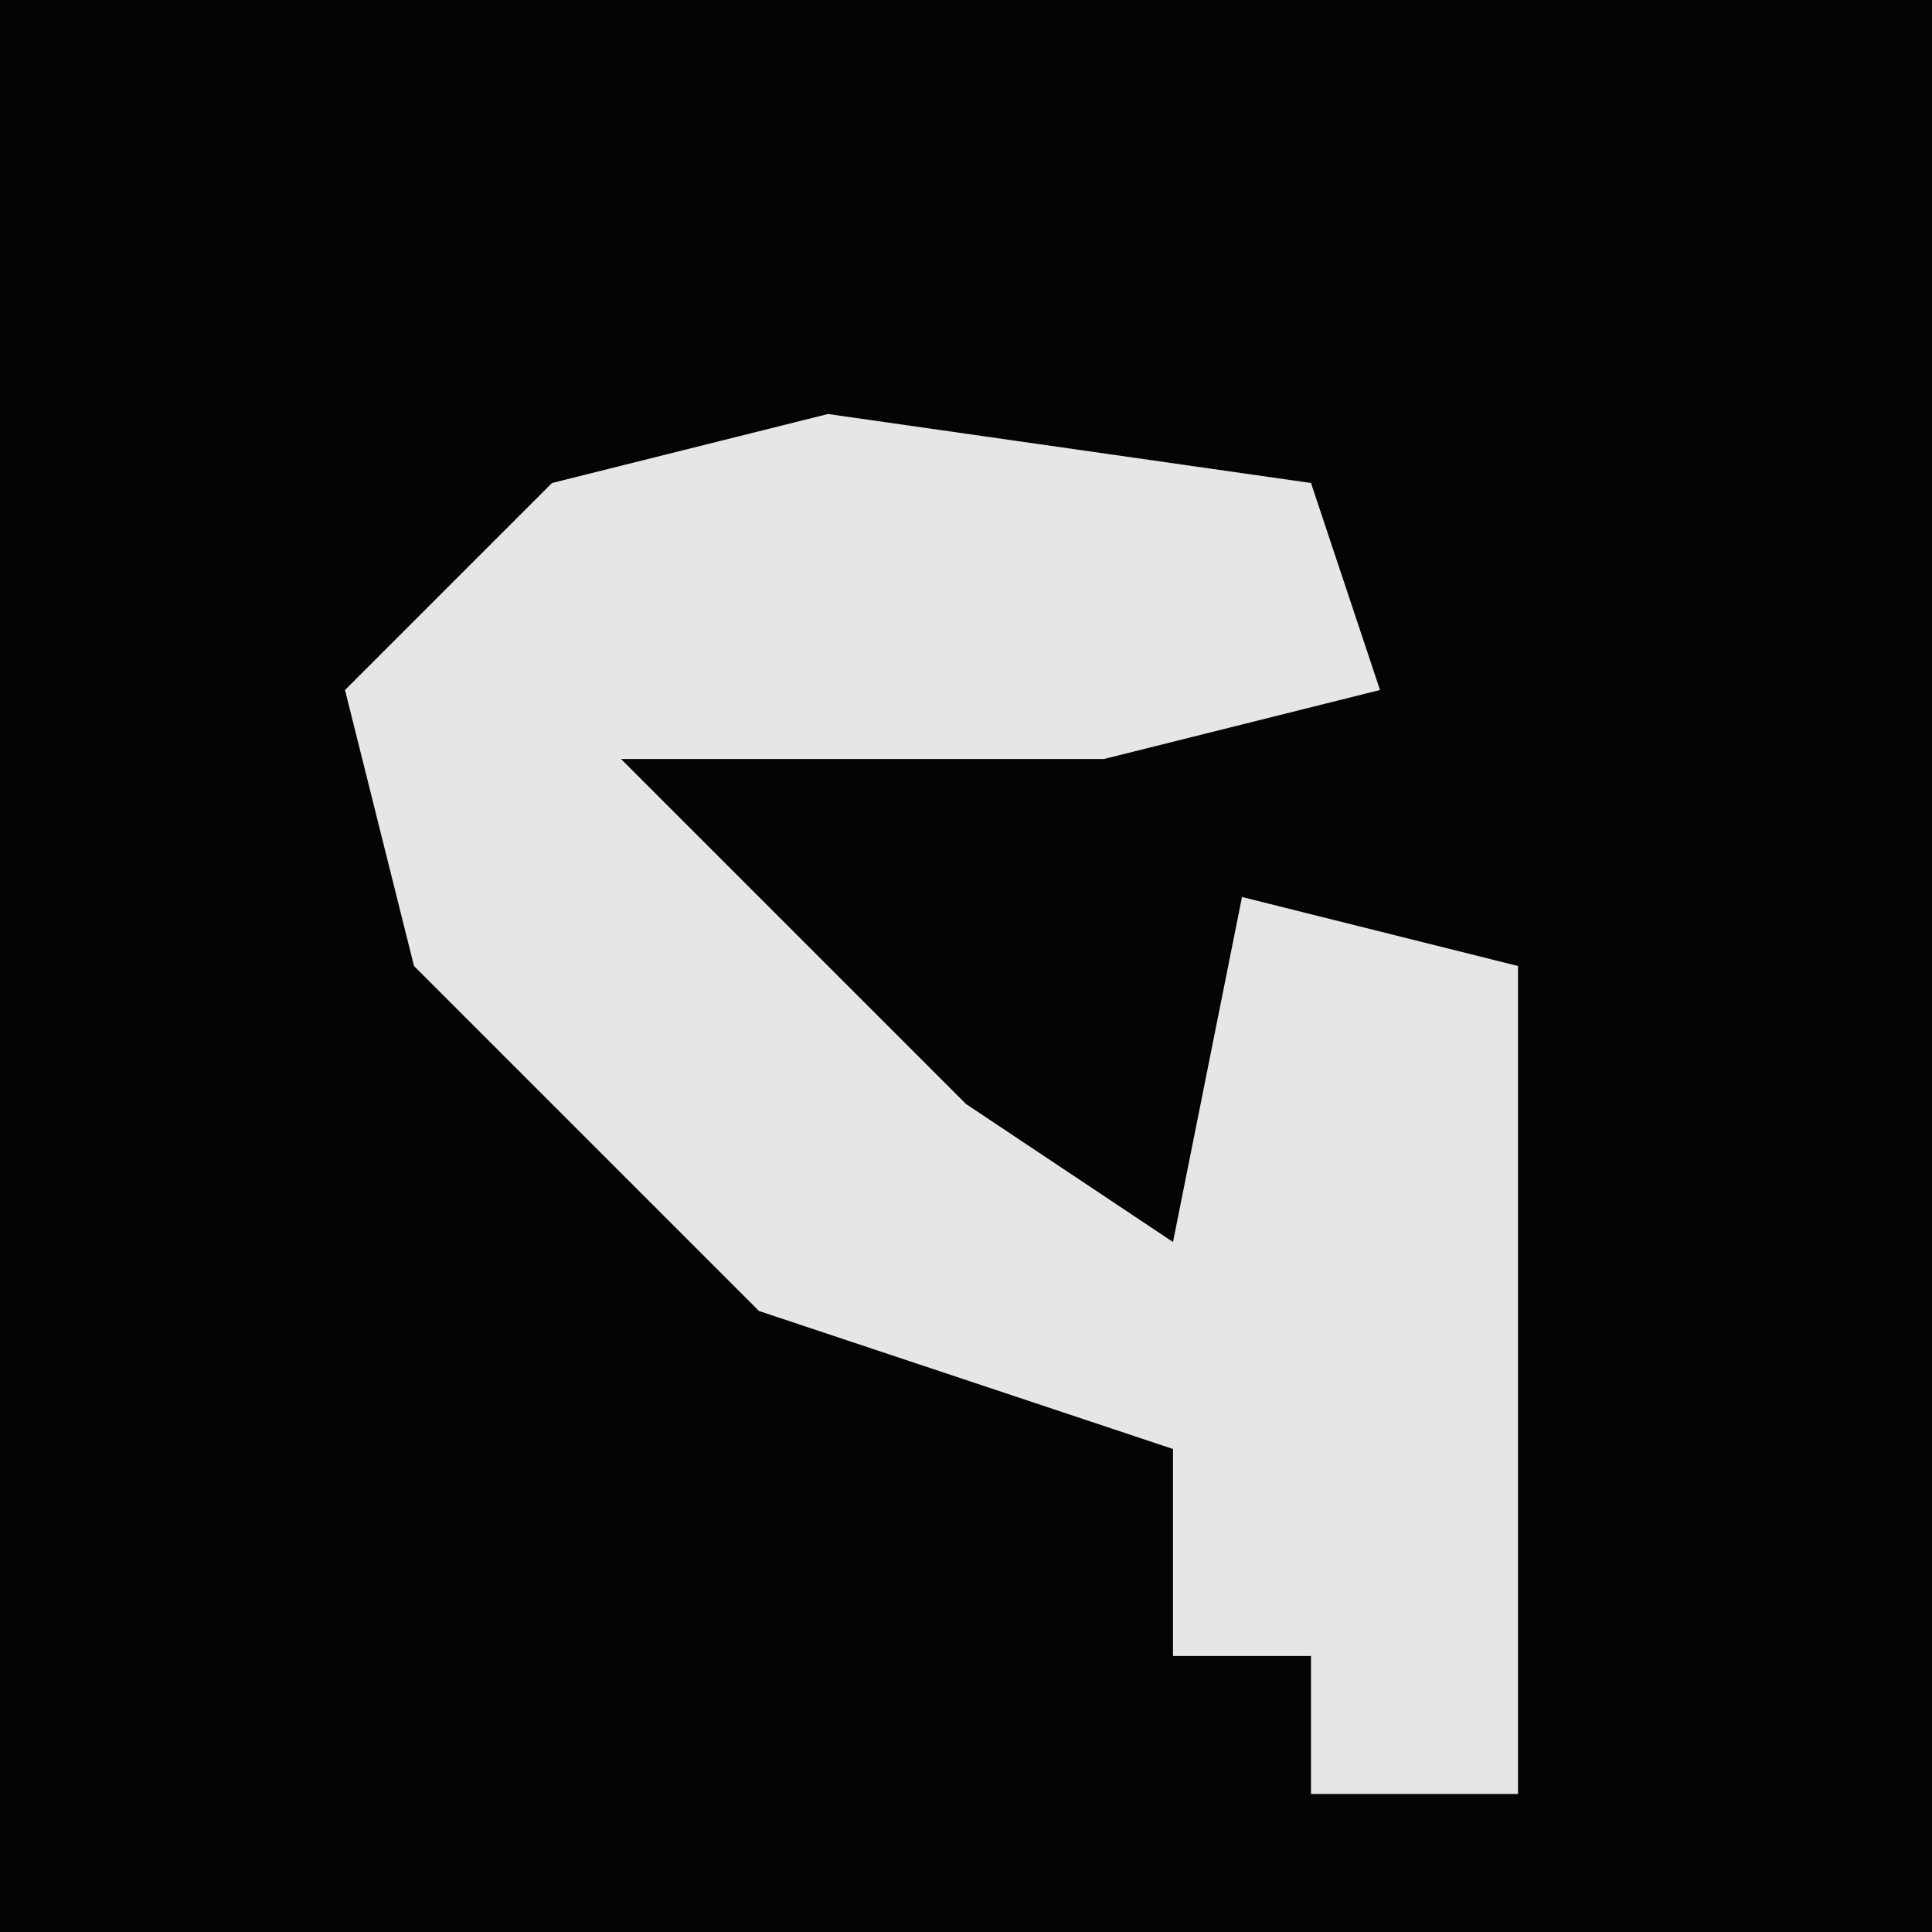 <?xml version="1.0" encoding="UTF-8"?>
<svg version="1.1" xmlns="http://www.w3.org/2000/svg" width="28" height="28">
<path d="M0,0 L28,0 L28,28 L0,28 Z " fill="#040404" transform="translate(0,0)"/>
<path d="M0,0 L7,1 L8,4 L4,5 L-3,5 L2,10 L5,12 L6,7 L10,8 L10,20 L7,20 L7,18 L5,18 L5,15 L-1,13 L-6,8 L-7,4 L-4,1 Z " fill="#E6E6E6" transform="translate(12,6)"/>
</svg>
